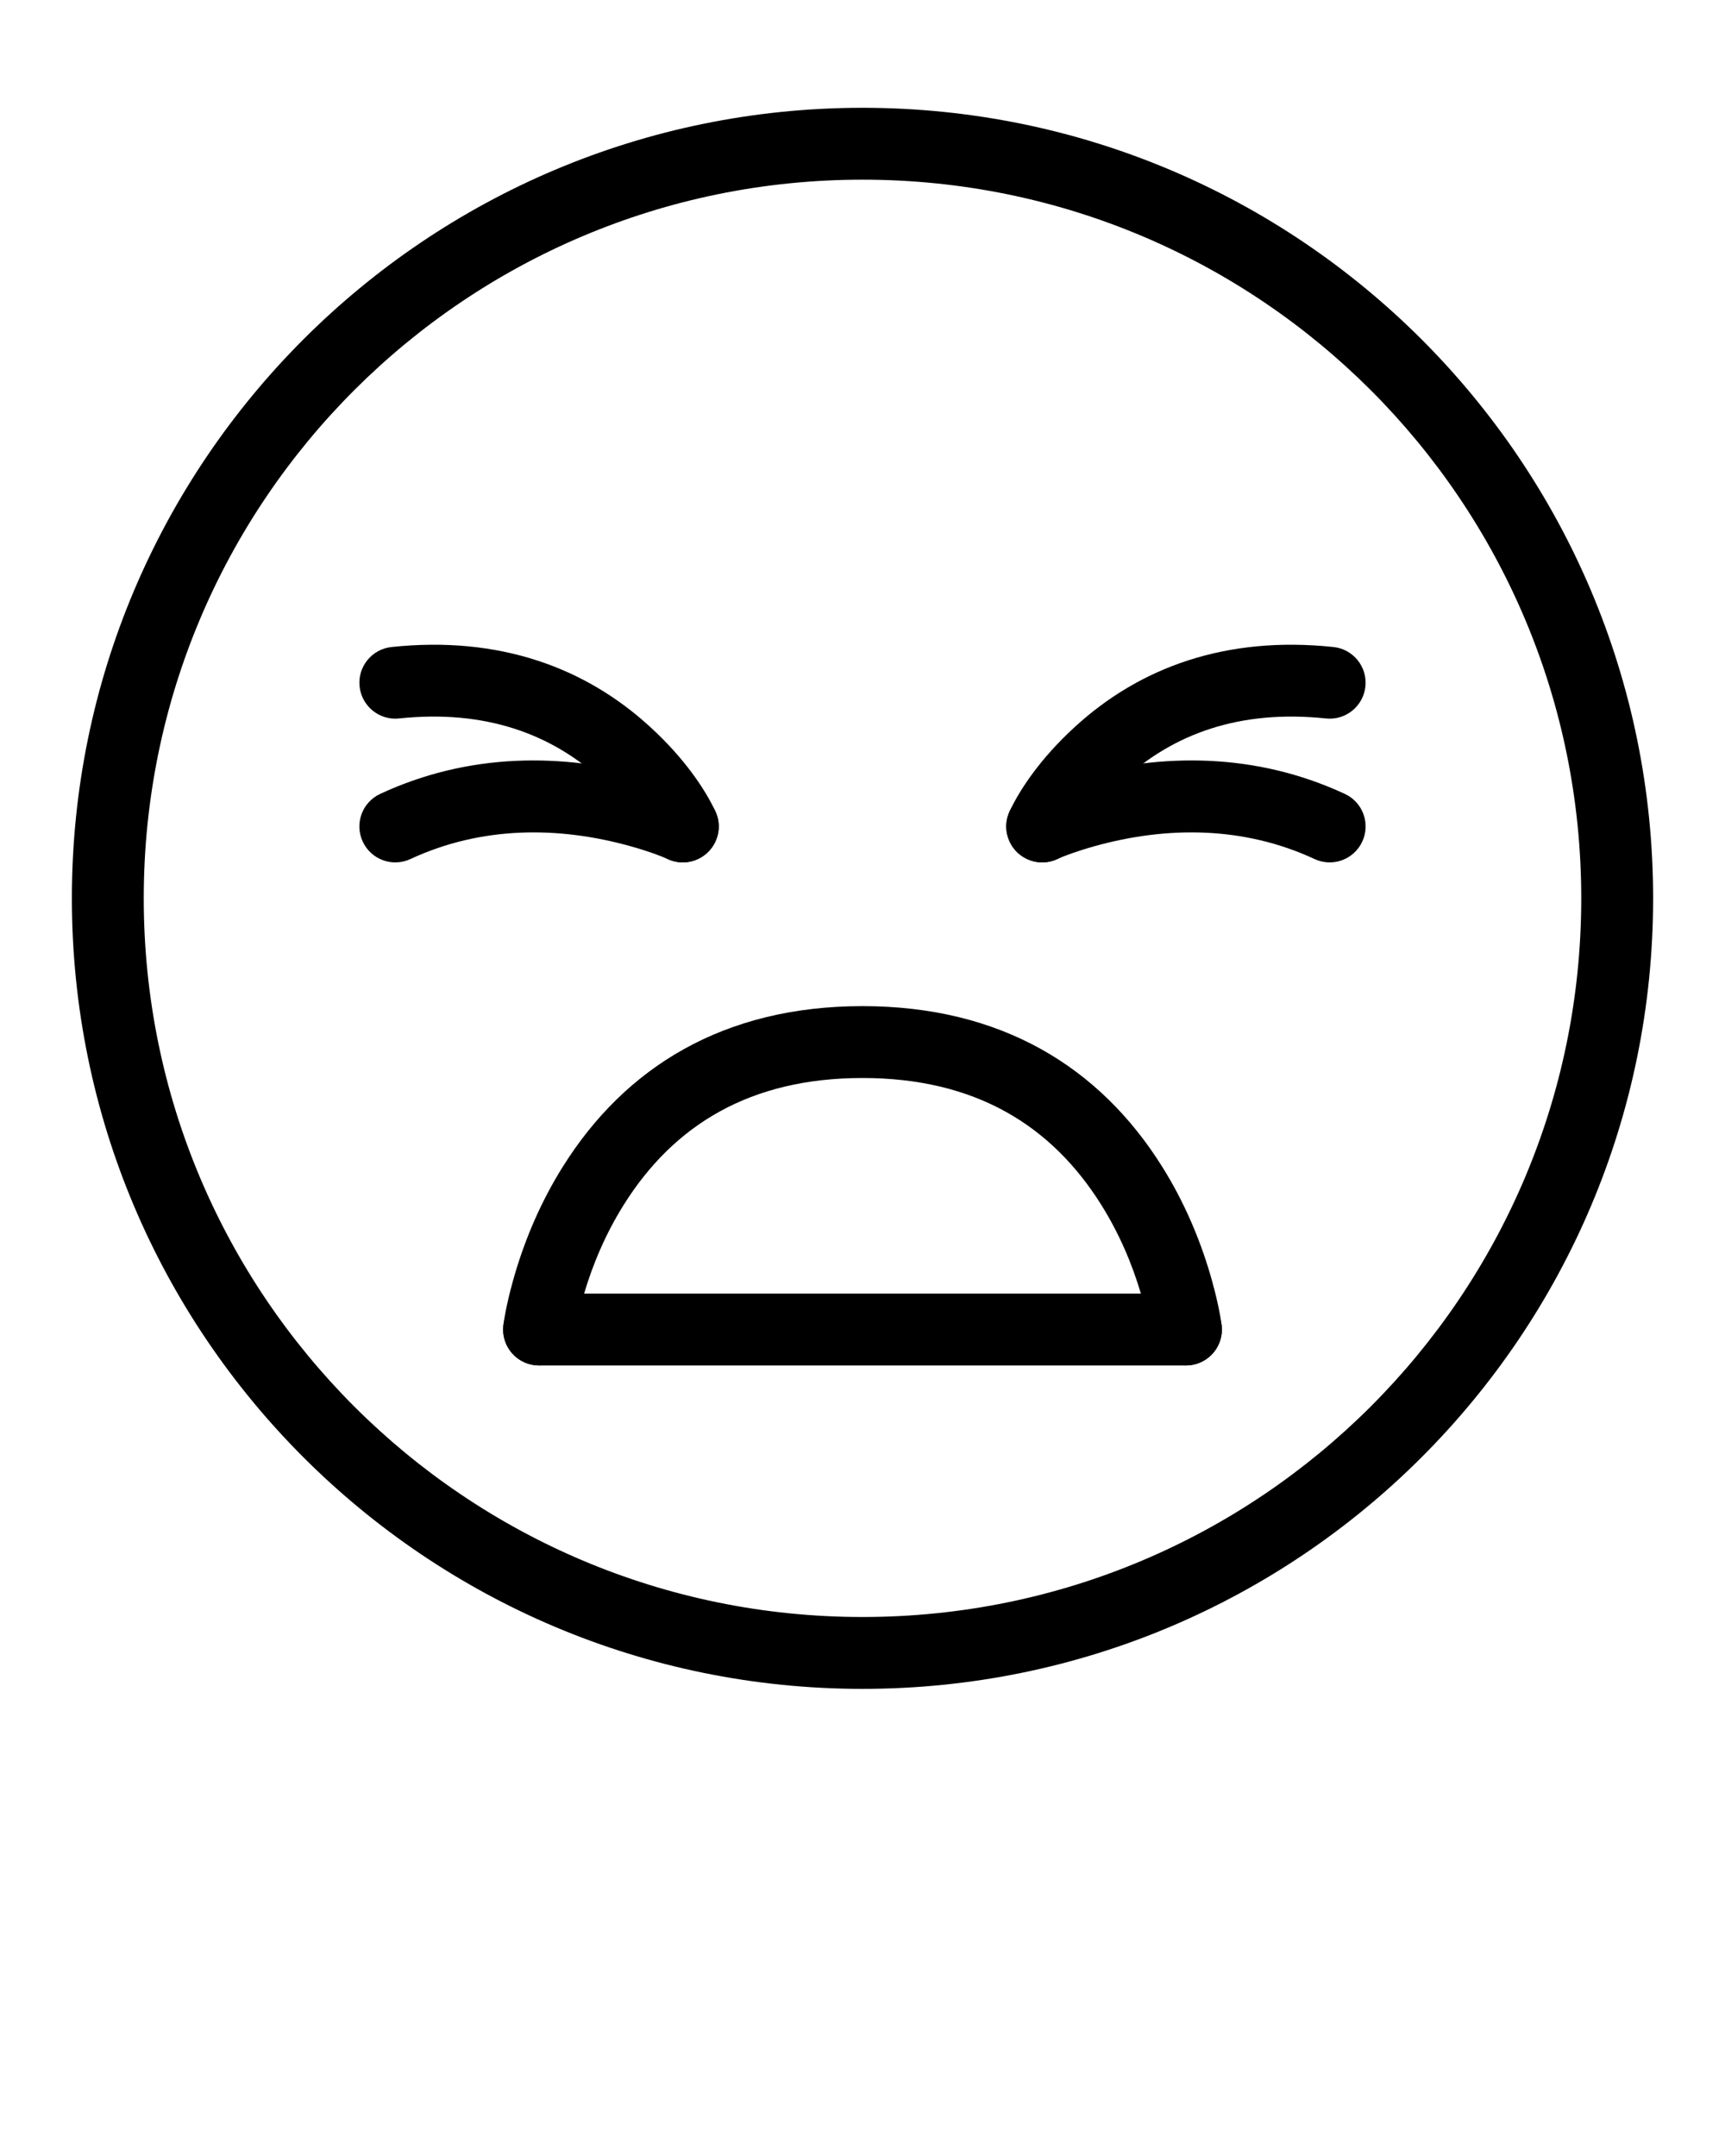 <svg xmlns="http://www.w3.org/2000/svg" xmlns:xlink="http://www.w3.org/1999/xlink" viewBox="0 0 24 30" version="1.1" x="0px" y="0px"><g stroke-width="1" fill-rule="evenodd"><g transform="translate(-477, -189)"><g transform="translate(478, 190)"><path d="M22,11.5 C22,5.425 17.075,0.5 11,0.5 C4.925,0.5 0,5.425 0,11.5 C0,17.575 4.925,22.5 11,22.5 C17.075,22.5 22,17.575 22,11.5 Z M1,11.5 C1,5.977 5.477,1.5 11,1.5 C16.523,1.5 21,5.977 21,11.5 C21,17.023 16.523,21.5 11,21.5 C5.477,21.5 1,17.023 1,11.5 Z"/><path d="M14.627,9.854 C15.329,9.21 16.25,8.871 17.448,8.997 C17.722,9.026 17.968,8.827 17.997,8.552 C18.026,8.278 17.827,8.032 17.552,8.003 C16.056,7.845 14.856,8.286 13.951,9.118 C13.482,9.547 13.191,9.98 13.047,10.289 C12.93,10.539 13.038,10.836 13.289,10.953 C13.539,11.07 13.836,10.962 13.953,10.711 C14.046,10.513 14.267,10.185 14.627,9.854 Z"/><path d="M14.227,10.775 C15.233,10.494 16.302,10.494 17.289,10.953 C17.54,11.07 17.837,10.961 17.953,10.711 C18.07,10.46 17.961,10.163 17.711,10.047 C16.476,9.473 15.174,9.473 13.958,9.812 C13.652,9.897 13.424,9.984 13.289,10.047 C13.039,10.163 12.93,10.46 13.047,10.711 C13.163,10.961 13.46,11.07 13.711,10.953 C13.799,10.913 13.977,10.845 14.227,10.775 Z"/><path d="M8.049,9.118 C7.144,8.286 5.944,7.845 4.448,8.003 C4.173,8.032 3.974,8.278 4.003,8.552 C4.032,8.827 4.278,9.026 4.552,8.997 C5.75,8.871 6.671,9.21 7.373,9.854 C7.733,10.185 7.954,10.513 8.047,10.711 C8.164,10.962 8.461,11.07 8.711,10.953 C8.962,10.836 9.07,10.539 8.953,10.289 C8.809,9.98 8.518,9.547 8.049,9.118 Z"/><path d="M8.042,9.812 C6.826,9.473 5.524,9.473 4.289,10.047 C4.039,10.163 3.93,10.46 4.047,10.711 C4.163,10.961 4.46,11.07 4.711,10.953 C5.698,10.494 6.767,10.494 7.773,10.775 C8.023,10.845 8.201,10.913 8.289,10.953 C8.54,11.07 8.837,10.961 8.953,10.711 C9.07,10.46 8.961,10.163 8.711,10.047 C8.576,9.984 8.348,9.897 8.042,9.812 Z"/><path d="M15.5,18 C15.776,18 16,17.776 16,17.5 C16,17.224 15.776,17 15.5,17 L6.5,17 C6.224,17 6,17.224 6,17.5 C6,17.776 6.224,18 6.5,18 L15.5,18 Z"/><path d="M7.122,17.016 C7.247,16.588 7.43,16.161 7.678,15.765 C8.373,14.655 9.436,14 11,14 C12.564,14 13.627,14.655 14.322,15.765 C14.57,16.161 14.753,16.588 14.878,17.016 C14.953,17.27 14.991,17.463 15.004,17.563 C15.039,17.837 15.289,18.031 15.563,17.996 C15.837,17.961 16.031,17.711 15.996,17.437 C15.977,17.287 15.928,17.043 15.838,16.734 C15.688,16.224 15.47,15.714 15.17,15.235 C14.3,13.845 12.927,13 11,13 C9.073,13 7.7,13.845 6.83,15.235 C6.53,15.714 6.312,16.224 6.162,16.734 C6.072,17.043 6.023,17.287 6.004,17.437 C5.969,17.711 6.163,17.961 6.437,17.996 C6.711,18.031 6.961,17.837 6.996,17.563 C7.009,17.463 7.047,17.27 7.122,17.016 Z"/></g></g></g></svg>
